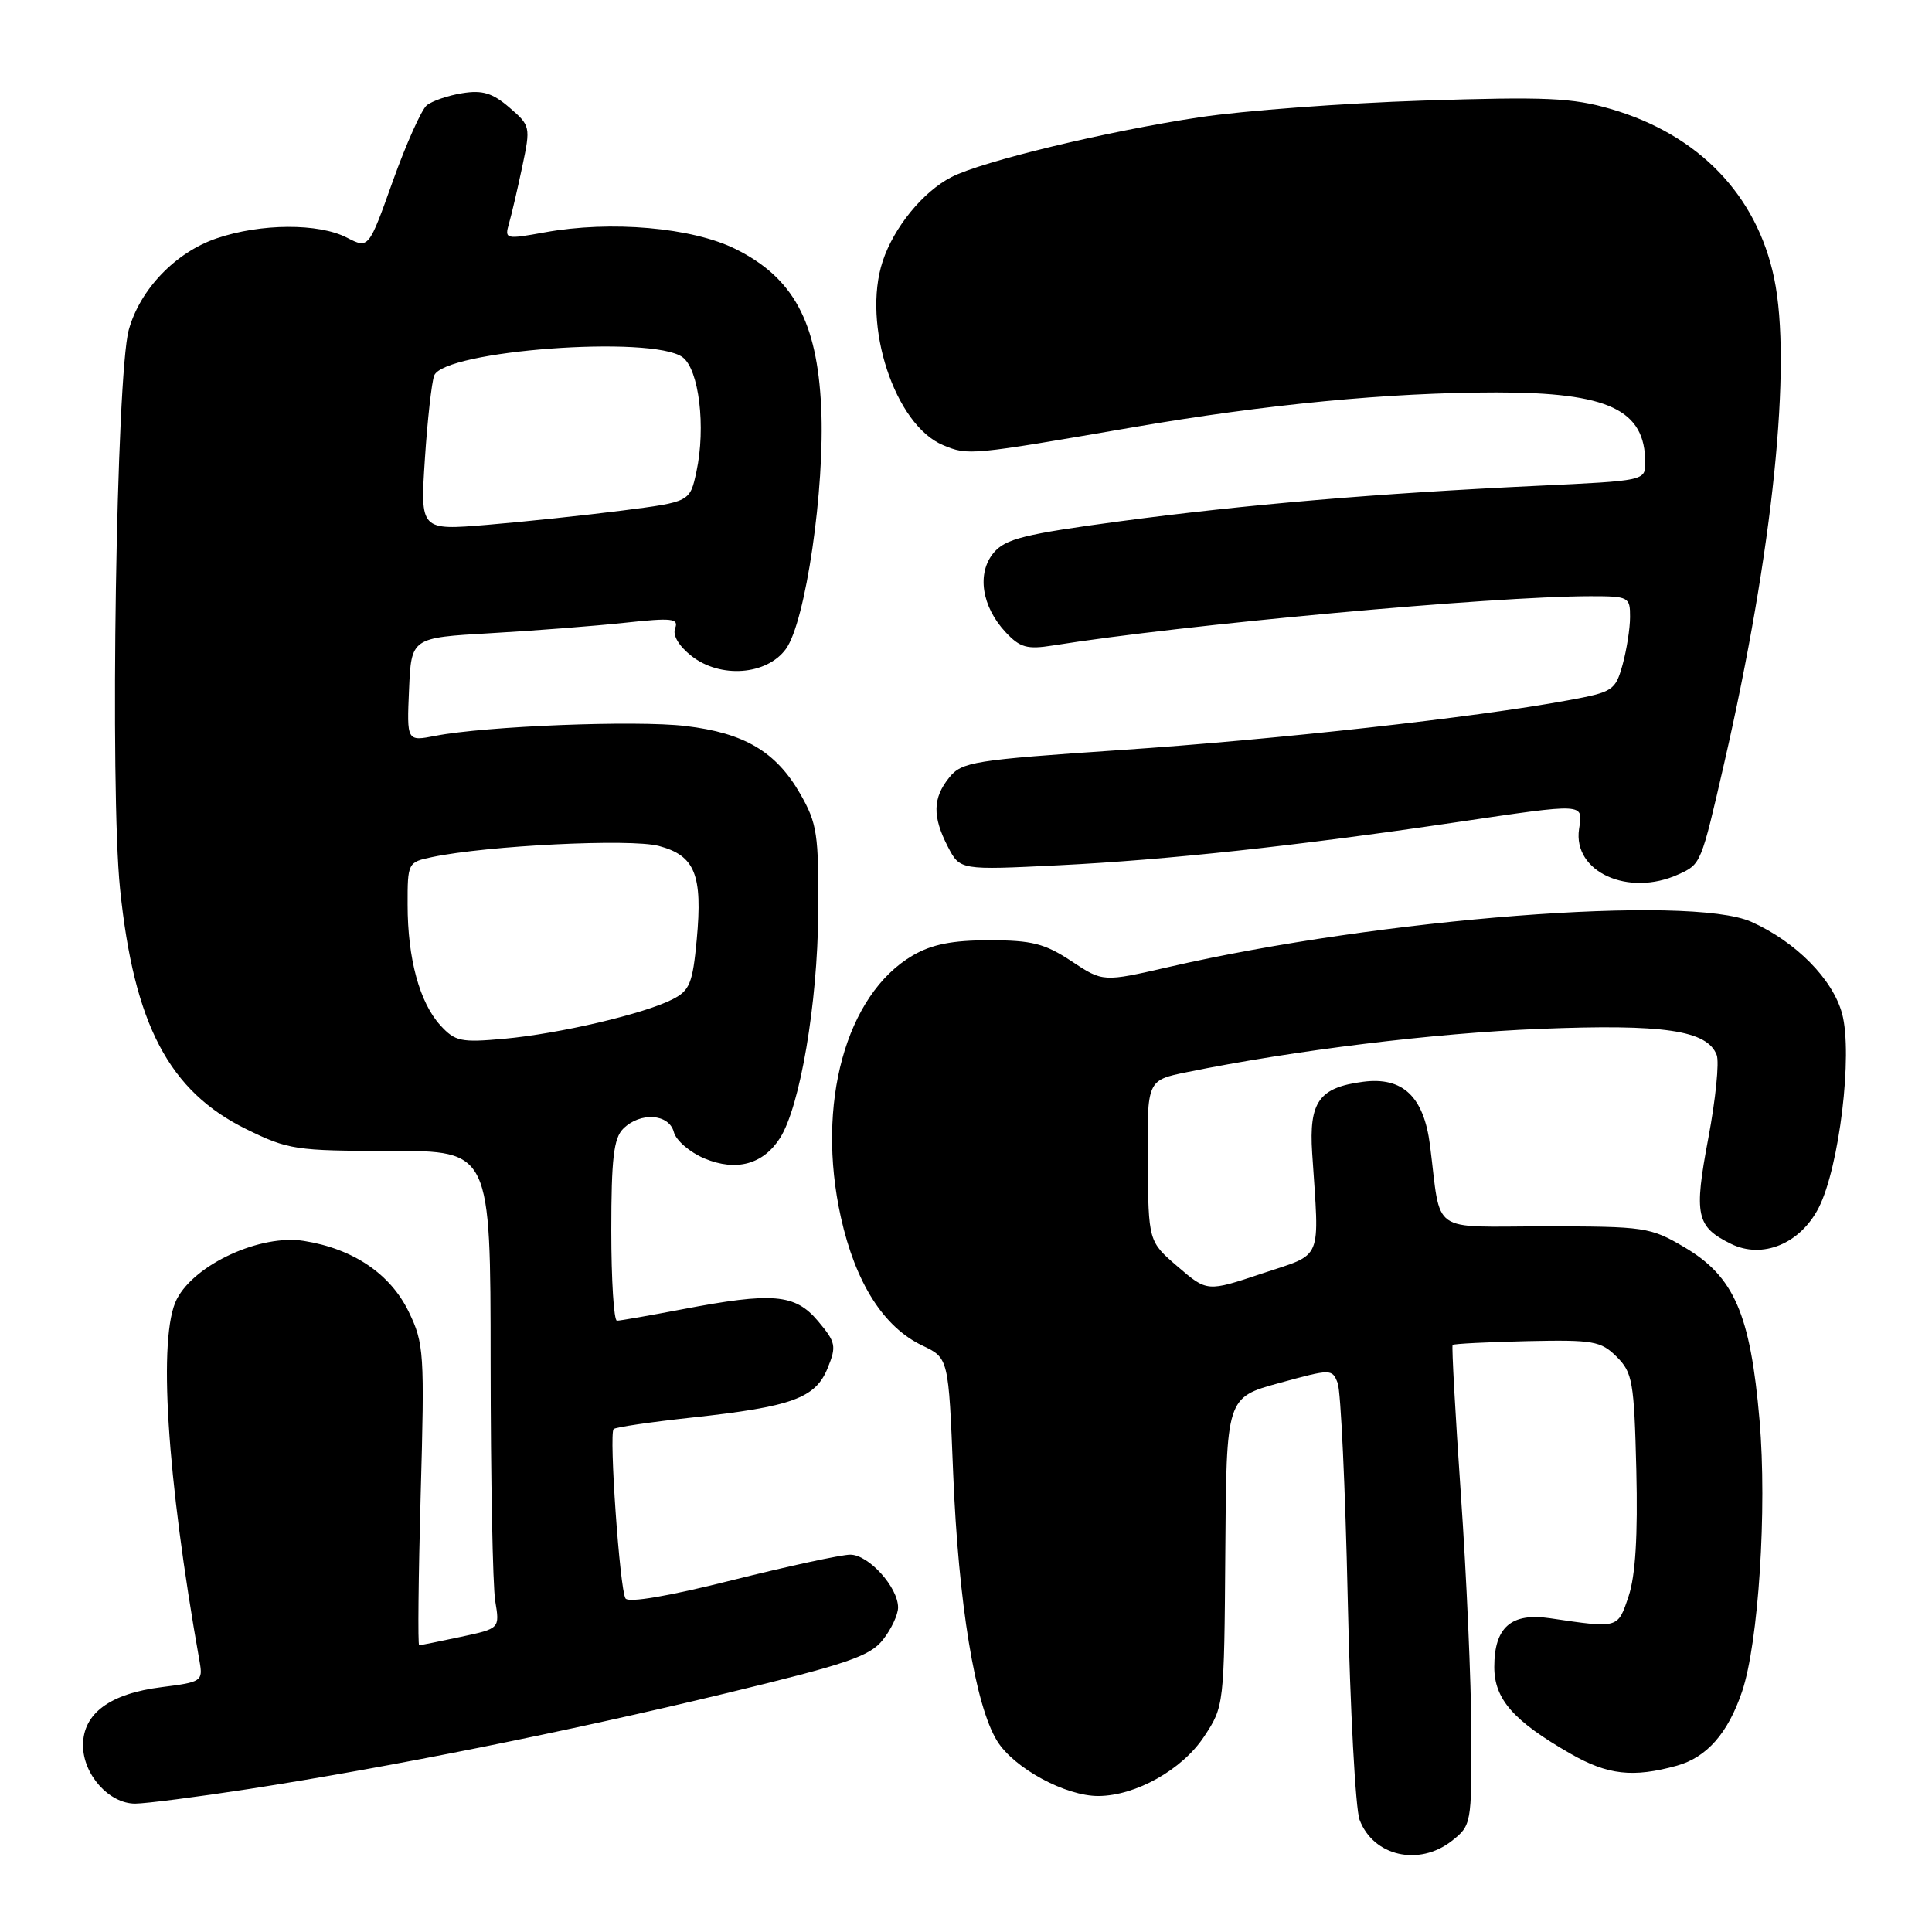 <?xml version="1.0" encoding="UTF-8" standalone="no"?>
<!DOCTYPE svg PUBLIC "-//W3C//DTD SVG 1.1//EN" "http://www.w3.org/Graphics/SVG/1.1/DTD/svg11.dtd" >
<svg xmlns="http://www.w3.org/2000/svg" xmlns:xlink="http://www.w3.org/1999/xlink" version="1.1" viewBox="0 0 256 256">
 <g >
 <path fill="currentColor"
d=" M 192.37 243.93 C 194.96 241.89 195.00 241.66 194.96 229.68 C 194.94 222.98 194.32 208.72 193.57 198.00 C 192.83 187.28 192.34 178.37 192.48 178.21 C 192.62 178.06 197.06 177.83 202.33 177.71 C 211.12 177.52 212.11 177.69 214.21 179.77 C 216.32 181.87 216.53 183.06 216.82 194.77 C 217.03 203.49 216.71 208.76 215.80 211.50 C 214.35 215.82 214.52 215.77 205.41 214.43 C 200.24 213.66 198.00 215.61 198.00 220.88 C 198.00 225.15 200.53 228.03 208.09 232.37 C 213.03 235.20 216.37 235.58 222.21 233.96 C 226.15 232.86 228.96 229.68 230.83 224.15 C 233.01 217.72 234.16 199.94 233.15 188.19 C 231.93 174.08 229.78 169.13 223.15 165.24 C 218.69 162.61 217.93 162.50 204.75 162.50 C 189.24 162.50 191.01 163.75 189.48 151.73 C 188.66 145.30 185.87 142.65 180.61 143.34 C 174.78 144.10 173.43 146.00 173.87 152.79 C 174.83 167.39 175.41 166.01 167.22 168.75 C 159.95 171.18 159.95 171.18 156.06 167.84 C 152.17 164.50 152.17 164.50 152.08 153.82 C 152.00 143.14 152.00 143.14 157.25 142.07 C 171.47 139.17 190.02 136.89 204.04 136.33 C 220.48 135.67 226.22 136.52 227.47 139.79 C 227.83 140.72 227.33 145.68 226.36 150.82 C 224.43 161.05 224.76 162.55 229.37 164.82 C 233.54 166.87 238.55 164.80 240.99 160.03 C 243.72 154.67 245.53 139.68 244.09 134.32 C 242.86 129.75 237.96 124.79 232.07 122.15 C 223.94 118.50 182.95 121.67 154.83 128.14 C 146.15 130.13 146.15 130.13 141.97 127.36 C 138.44 125.02 136.73 124.59 131.08 124.59 C 126.19 124.59 123.47 125.13 120.95 126.60 C 112.08 131.78 108.09 146.31 111.42 161.29 C 113.36 170.00 117.08 175.86 122.23 178.30 C 125.69 179.95 125.69 179.95 126.30 195.22 C 126.99 212.43 129.21 225.96 132.12 230.68 C 134.34 234.29 141.20 238.01 145.57 237.98 C 150.51 237.94 156.65 234.49 159.54 230.12 C 162.20 226.09 162.21 226.01 162.36 205.63 C 162.50 185.18 162.50 185.18 169.50 183.26 C 176.40 181.37 176.51 181.37 177.25 183.26 C 177.66 184.31 178.26 197.17 178.58 211.84 C 178.90 226.50 179.61 239.68 180.15 241.13 C 181.97 245.96 188.02 247.34 192.37 243.93 Z  M 33.00 237.05 C 51.71 234.15 75.26 229.43 96.24 224.36 C 112.25 220.49 115.28 219.46 116.99 217.28 C 118.10 215.88 119.00 213.95 119.00 213.00 C 119.00 210.32 115.10 206.00 112.67 206.00 C 111.47 206.00 104.42 207.53 96.99 209.39 C 88.58 211.51 83.27 212.41 82.88 211.80 C 82.12 210.58 80.68 189.99 81.31 189.36 C 81.56 189.11 86.20 188.43 91.63 187.84 C 104.93 186.40 108.05 185.27 109.66 181.30 C 110.86 178.36 110.76 177.87 108.39 175.05 C 105.35 171.44 102.41 171.19 90.34 173.50 C 86.03 174.32 82.16 175.00 81.75 175.00 C 81.34 175.00 81.00 169.63 81.00 163.07 C 81.00 153.56 81.32 150.82 82.57 149.57 C 84.83 147.31 88.65 147.56 89.29 150.01 C 89.58 151.12 91.41 152.69 93.36 153.51 C 97.56 155.26 101.13 154.29 103.36 150.79 C 106.01 146.62 108.33 132.98 108.42 121.00 C 108.49 110.53 108.28 109.12 106.04 105.20 C 102.83 99.60 98.64 97.12 90.84 96.20 C 84.27 95.42 64.34 96.21 57.70 97.50 C 53.90 98.24 53.90 98.24 54.20 91.37 C 54.50 84.50 54.50 84.50 65.00 83.90 C 70.78 83.57 78.77 82.95 82.77 82.52 C 89.05 81.84 89.96 81.94 89.46 83.25 C 89.10 84.17 89.94 85.60 91.64 86.93 C 95.44 89.92 101.59 89.47 104.13 86.00 C 106.74 82.44 109.33 64.73 108.81 53.93 C 108.27 42.63 105.12 36.81 97.49 33.01 C 91.74 30.14 80.93 29.19 72.17 30.79 C 66.99 31.73 66.85 31.69 67.44 29.63 C 67.78 28.46 68.57 25.07 69.20 22.09 C 70.32 16.78 70.29 16.65 67.49 14.24 C 65.26 12.32 63.92 11.91 61.24 12.35 C 59.36 12.65 57.25 13.38 56.54 13.96 C 55.84 14.55 53.82 19.06 52.05 24.00 C 48.85 32.97 48.85 32.97 45.97 31.49 C 42.23 29.55 34.55 29.59 28.71 31.58 C 23.25 33.44 18.55 38.34 17.06 43.72 C 15.41 49.70 14.55 104.59 15.91 117.79 C 17.75 135.75 22.40 144.59 32.64 149.62 C 38.20 152.35 39.18 152.50 51.75 152.50 C 65.00 152.50 65.00 152.50 65.01 180.50 C 65.02 195.90 65.29 210.14 65.62 212.14 C 66.23 215.79 66.23 215.79 61.06 216.89 C 58.22 217.50 55.74 218.00 55.54 218.00 C 55.35 218.00 55.44 209.05 55.74 198.12 C 56.27 179.22 56.19 178.02 54.15 173.80 C 51.72 168.80 46.81 165.47 40.28 164.43 C 34.54 163.51 25.83 167.50 23.43 172.14 C 20.91 177.00 22.08 195.60 26.45 220.18 C 26.90 222.76 26.71 222.89 21.45 223.55 C 14.56 224.41 11.00 227.04 11.00 231.26 C 11.00 235.14 14.46 239.00 17.92 238.99 C 19.34 238.98 26.12 238.11 33.00 237.05 Z  M 222.40 115.86 C 225.40 114.50 225.39 114.52 228.46 101.15 C 234.93 72.96 237.47 48.26 235.08 36.84 C 232.77 25.81 225.05 17.82 213.44 14.44 C 208.34 12.95 204.81 12.80 188.50 13.33 C 178.05 13.67 164.78 14.66 159.00 15.53 C 146.73 17.37 130.10 21.38 126.06 23.47 C 122.28 25.42 118.44 30.13 116.96 34.62 C 114.19 43.02 118.57 56.34 124.98 58.99 C 128.30 60.37 128.53 60.34 150.00 56.64 C 167.78 53.57 184.05 52.01 198.28 52.00 C 213.13 52.00 218.00 54.29 218.00 61.29 C 218.00 63.70 217.97 63.70 203.75 64.37 C 182.36 65.38 165.18 66.84 148.50 69.06 C 135.74 70.77 133.23 71.39 131.67 73.24 C 129.40 75.95 130.07 80.38 133.27 83.79 C 135.16 85.81 136.11 86.07 139.50 85.53 C 156.80 82.76 197.79 79.01 210.75 79.00 C 215.81 79.00 216.00 79.10 215.99 81.75 C 215.99 83.26 215.54 86.11 215.00 88.08 C 214.04 91.50 213.73 91.70 207.75 92.80 C 195.45 95.07 169.15 97.99 148.54 99.38 C 129.00 100.70 127.46 100.95 125.79 103.01 C 123.58 105.74 123.53 108.19 125.60 112.20 C 127.21 115.30 127.21 115.30 140.35 114.65 C 154.56 113.95 171.74 112.09 192.85 108.97 C 210.28 106.40 209.75 106.37 209.23 109.87 C 208.40 115.53 215.77 118.88 222.40 115.86 Z  M 58.35 135.86 C 55.60 132.85 54.01 127.02 54.01 119.88 C 54.00 114.33 54.05 114.24 57.25 113.57 C 64.59 112.03 83.57 111.10 87.29 112.09 C 92.10 113.37 93.12 115.90 92.32 124.52 C 91.78 130.30 91.39 131.26 89.10 132.42 C 85.32 134.35 74.08 136.98 66.81 137.64 C 61.07 138.16 60.31 138.00 58.35 135.86 Z  M 56.30 60.82 C 56.64 55.62 57.20 50.65 57.53 49.77 C 58.82 46.43 86.41 44.38 90.44 47.33 C 92.62 48.93 93.55 56.59 92.28 62.50 C 91.42 66.50 91.42 66.50 82.46 67.65 C 77.53 68.28 69.49 69.13 64.59 69.54 C 55.68 70.28 55.68 70.28 56.30 60.82 Z "/>
</g>
</svg>
